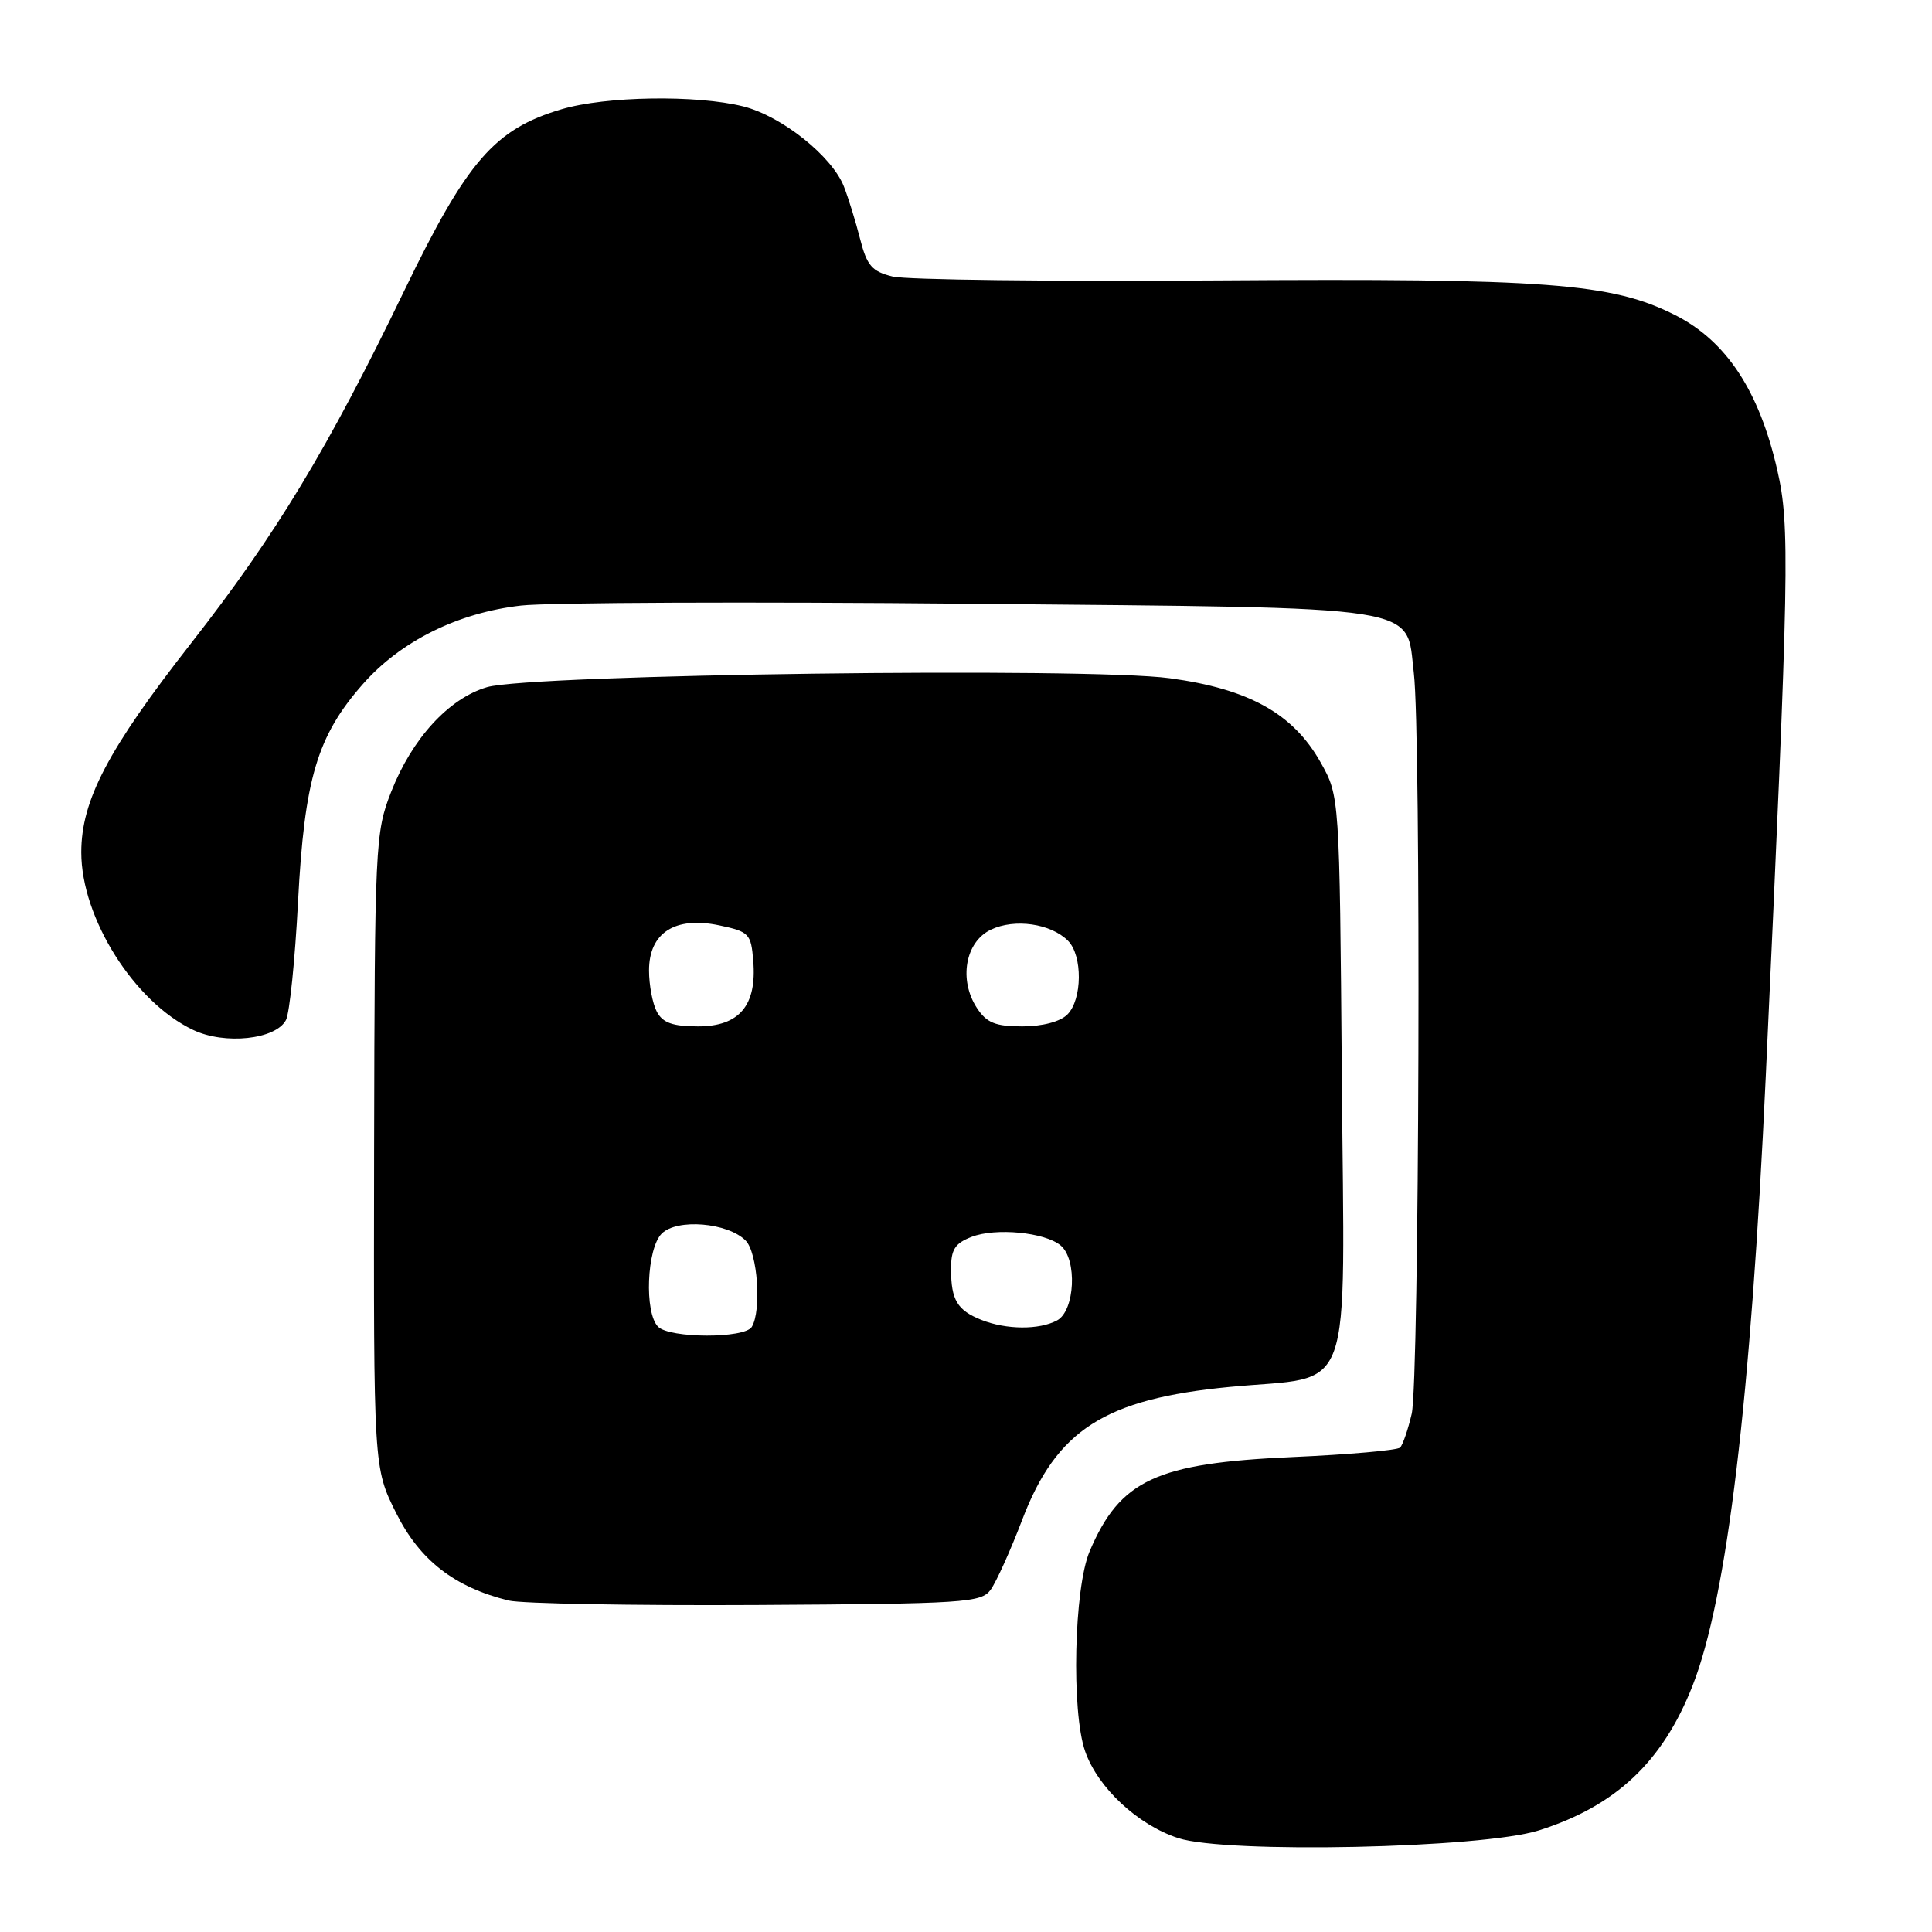 <?xml version="1.0" encoding="UTF-8" standalone="no"?>
<!DOCTYPE svg PUBLIC "-//W3C//DTD SVG 1.1//EN" "http://www.w3.org/Graphics/SVG/1.1/DTD/svg11.dtd" >
<svg xmlns="http://www.w3.org/2000/svg" xmlns:xlink="http://www.w3.org/1999/xlink" version="1.1" viewBox="0 0 256 256">
 <g >
 <path fill="currentColor"
d=" M 203.90 242.54 C 214.10 239.31 220.33 233.44 224.29 223.32 C 228.85 211.67 232.00 185.38 233.98 142.50 C 237.09 75.06 237.19 69.72 235.50 62.29 C 233.11 51.81 228.76 45.20 222.00 41.77 C 213.59 37.50 205.06 36.86 161.00 37.16 C 139.28 37.31 120.05 37.08 118.27 36.64 C 115.54 35.97 114.87 35.20 113.97 31.67 C 113.39 29.38 112.42 26.24 111.82 24.71 C 110.24 20.69 103.59 15.39 98.50 14.10 C 92.31 12.55 80.26 12.73 74.39 14.48 C 65.53 17.11 61.88 21.32 53.59 38.47 C 43.46 59.45 36.58 70.83 25.32 85.23 C 14.30 99.32 10.77 106.05 10.77 112.94 C 10.77 121.64 17.77 132.76 25.59 136.47 C 29.78 138.47 36.54 137.74 37.89 135.16 C 38.37 134.25 39.09 127.20 39.49 119.50 C 40.34 103.19 42.03 97.52 48.07 90.66 C 53.08 84.96 60.67 81.19 69.04 80.24 C 72.59 79.83 99.37 79.72 128.54 80.00 C 189.61 80.58 186.25 80.05 187.34 89.18 C 188.32 97.30 188.07 182.97 187.06 187.33 C 186.57 189.44 185.88 191.45 185.52 191.81 C 185.16 192.17 178.71 192.74 171.19 193.07 C 153.21 193.87 148.41 196.10 144.39 205.54 C 142.31 210.41 141.94 226.80 143.79 232.07 C 145.47 236.88 150.77 241.82 156.12 243.56 C 162.52 245.64 196.37 244.92 203.90 242.54 Z  M 131.26 210.66 C 132.00 209.64 133.89 205.47 135.45 201.37 C 140.00 189.46 146.37 185.37 162.91 183.78 C 179.66 182.17 178.14 186.36 177.80 142.70 C 177.50 105.50 177.50 105.50 175.00 101.04 C 171.37 94.57 165.50 91.29 155.00 89.87 C 144.02 88.38 70.39 89.35 64.54 91.05 C 59.47 92.54 54.60 97.85 51.82 104.95 C 49.72 110.32 49.65 111.85 49.57 152.50 C 49.50 194.50 49.50 194.50 52.50 200.50 C 55.62 206.74 60.21 210.31 67.40 212.08 C 69.10 212.49 83.87 212.76 100.21 212.67 C 127.81 212.51 130.01 212.37 131.26 210.66 Z  M 87.20 175.80 C 85.36 173.96 85.69 165.45 87.68 163.46 C 89.70 161.44 96.42 161.99 98.80 164.38 C 100.39 165.96 100.93 173.68 99.61 175.83 C 98.65 177.37 88.75 177.35 87.20 175.80 Z  M 130.03 174.89 C 126.85 173.62 126.03 172.26 126.02 168.23 C 126.00 165.57 126.52 164.75 128.75 163.89 C 131.95 162.66 138.43 163.28 140.54 165.03 C 142.77 166.88 142.44 173.69 140.07 174.96 C 137.69 176.24 133.33 176.20 130.03 174.89 Z  M 87.04 134.07 C 86.47 133.00 86.00 130.54 86.00 128.59 C 86.00 123.60 89.44 121.39 95.28 122.61 C 99.27 123.45 99.52 123.71 99.81 127.33 C 100.30 133.23 97.97 136.00 92.51 136.00 C 89.14 136.00 87.82 135.53 87.04 134.07 Z  M 129.45 133.57 C 127.01 129.84 127.90 124.80 131.29 123.19 C 134.44 121.68 139.23 122.37 141.51 124.65 C 143.47 126.61 143.42 132.44 141.43 134.43 C 140.48 135.38 138.12 136.00 135.45 136.00 C 131.89 136.00 130.74 135.53 129.45 133.57 Z "/>
</g>
</svg>